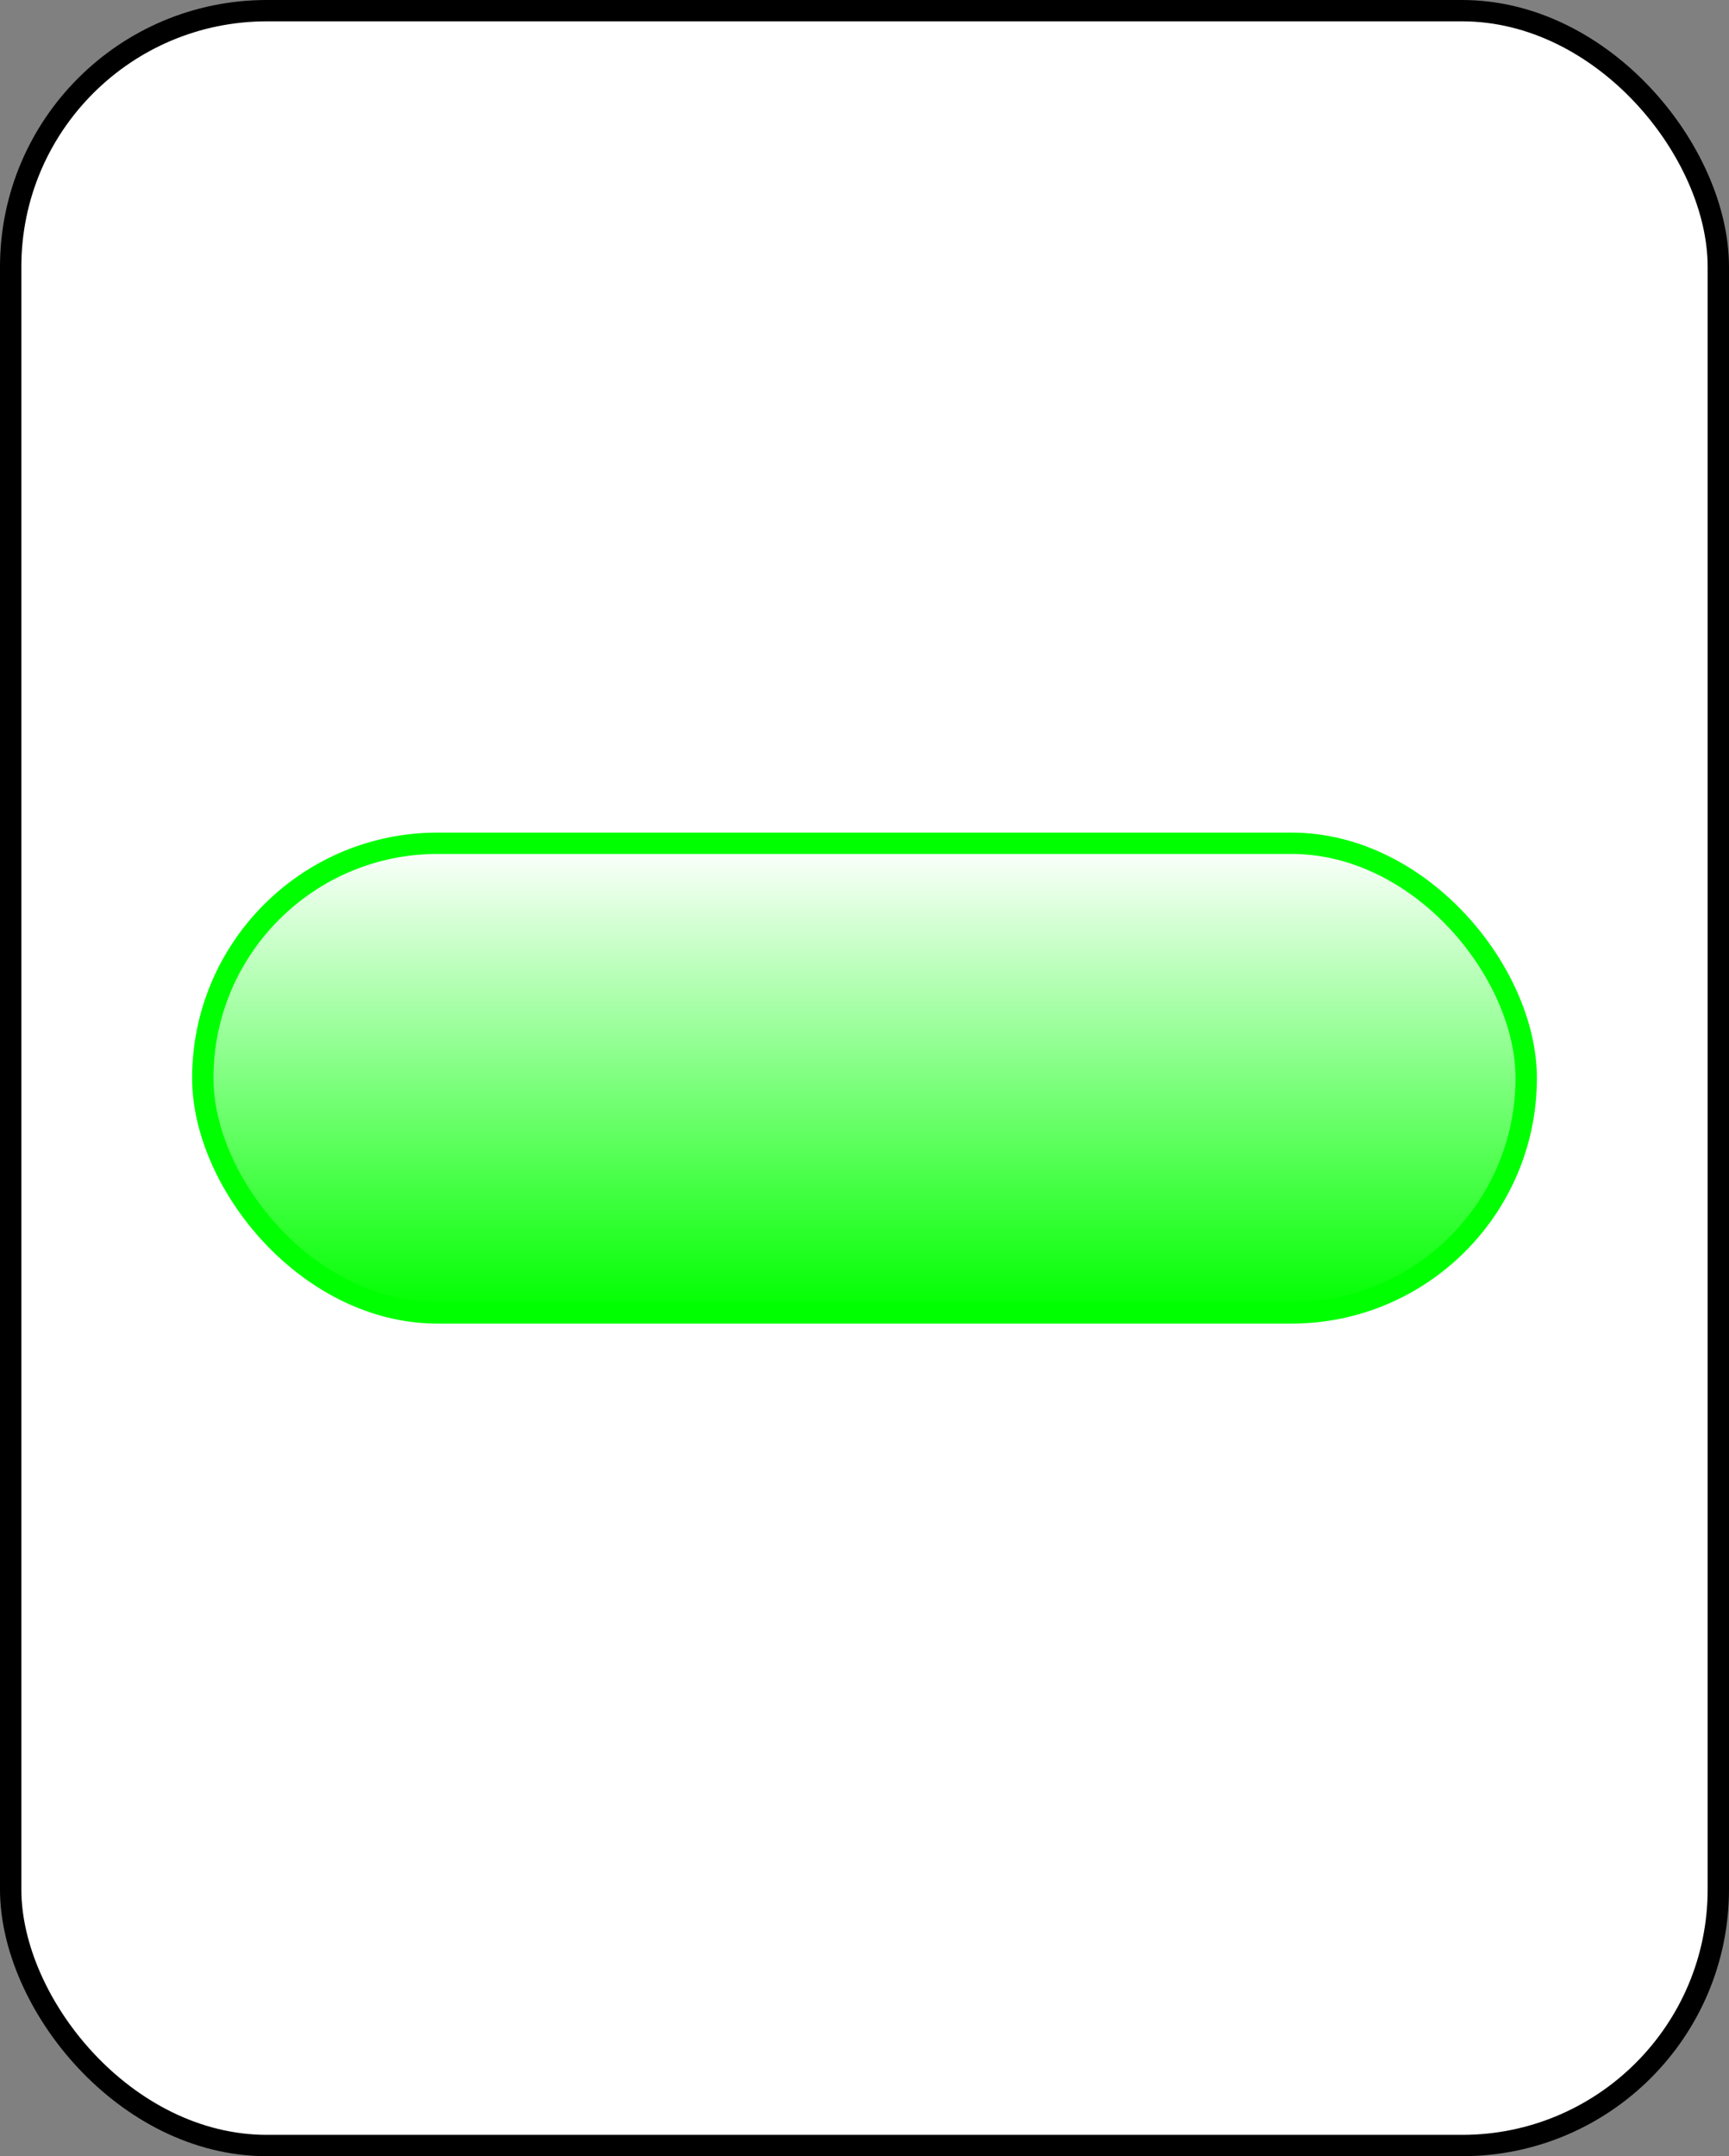 <?xml version="1.0" encoding="UTF-8" standalone="no"?>
<svg
   xmlns:dc="http://purl.org/dc/elements/1.1/"
   xmlns:cc="http://creativecommons.org/ns#"
   xmlns:rdf="http://www.w3.org/1999/02/22-rdf-syntax-ns#"
   xmlns:svg="http://www.w3.org/2000/svg"
   xmlns="http://www.w3.org/2000/svg"
   id="svg15"
   style="background-color: rgb(255, 255, 255);"
   content="&lt;mxfile userAgent=&quot;Mozilla/5.0 (X11; Linux x86_64) AppleWebKit/537.36 (KHTML, like Gecko) Chrome/58.0.303.110 Safari/537.36&quot; version=&quot;7.6.1&quot; editor=&quot;www.draw.io&quot; type=&quot;google&quot;&gt;&lt;diagram&gt;rVRNc4MgEP013hES21xrY3vpKYeeKW6UKYpDSDX99UVZ/BiTmXQme3Dg7S7svrcYsbTq3gxvyg+dg4ooybuIvUaUPm927tsDFw9sSeKBwsjcQ/EEHOQvIEgQPcscTotAq7WyslmCQtc1CLvAuDG6XYYdtVre2vACVsBBcLVGP2VuS2yLPk34O8iiDDfHCTb8xcV3YfS5xvsiyo6DeXfFw1nY6KnkuW5nENtHLDVaW7+quhRUT22gzedlN7xj3QZqe08C9Qk/XJ0hVDzUZS+Bi6Eb6OPjiL20pbRwaLjova0T32GlrRS6T9bob0i10mbIZmSw0RPY7GOPUqlZZOYsTR2OJYGx0N1sKx7JcjMIugJrLi4EE9wE+hScvzjZ+n07UxMlKOdCEgQ5DlAxHj2R6BbI43VO2aM5DTPS0yh0JQWur5KdZfeSPUQWhufSsXrtFG4EPs0teZAuO7bQhZLNSpeErnUJFP5DFredntHgm/2q2P4P&lt;/diagram&gt;&lt;/mxfile&gt;"
   version="1.1"
   height="101px"
   width="81px">
  <rect width="100%" height="100%" fill="#808080" stroke="none"/>
  <defs
     id="defs7">
    <linearGradient
       id="mx-gradient-ffffff-1-00ff00-1-s-0"
       y2="100%"
       x2="0%"
       y1="0%"
       x1="0%">
      <stop
         id="stop2"
         style="stop-color:#FFFFFF"
         offset="0%" />
      <stop
         id="stop4"
         style="stop-color:#00FF00"
         offset="100%" />
    </linearGradient>
  </defs>
  <g
     id="g13"
     transform="translate(0.5,0.5)">
    <rect
       id="rect9"
       pointer-events="none"
       stroke="#000000"
       fill="#ffffff"
       ry="12"
       rx="12"
       height="100"
       width="80"
       y="0"
       x="0" />
    <rect
       id="rect11"
       pointer-events="none"
       stroke="#00ff00"
       fill="url(#mx-gradient-ffffff-1-00ff00-1-s-0)"
       ry="11"
       rx="11"
       height="22"
       width="62"
       y="39"
       x="9" />
  </g>
</svg>
